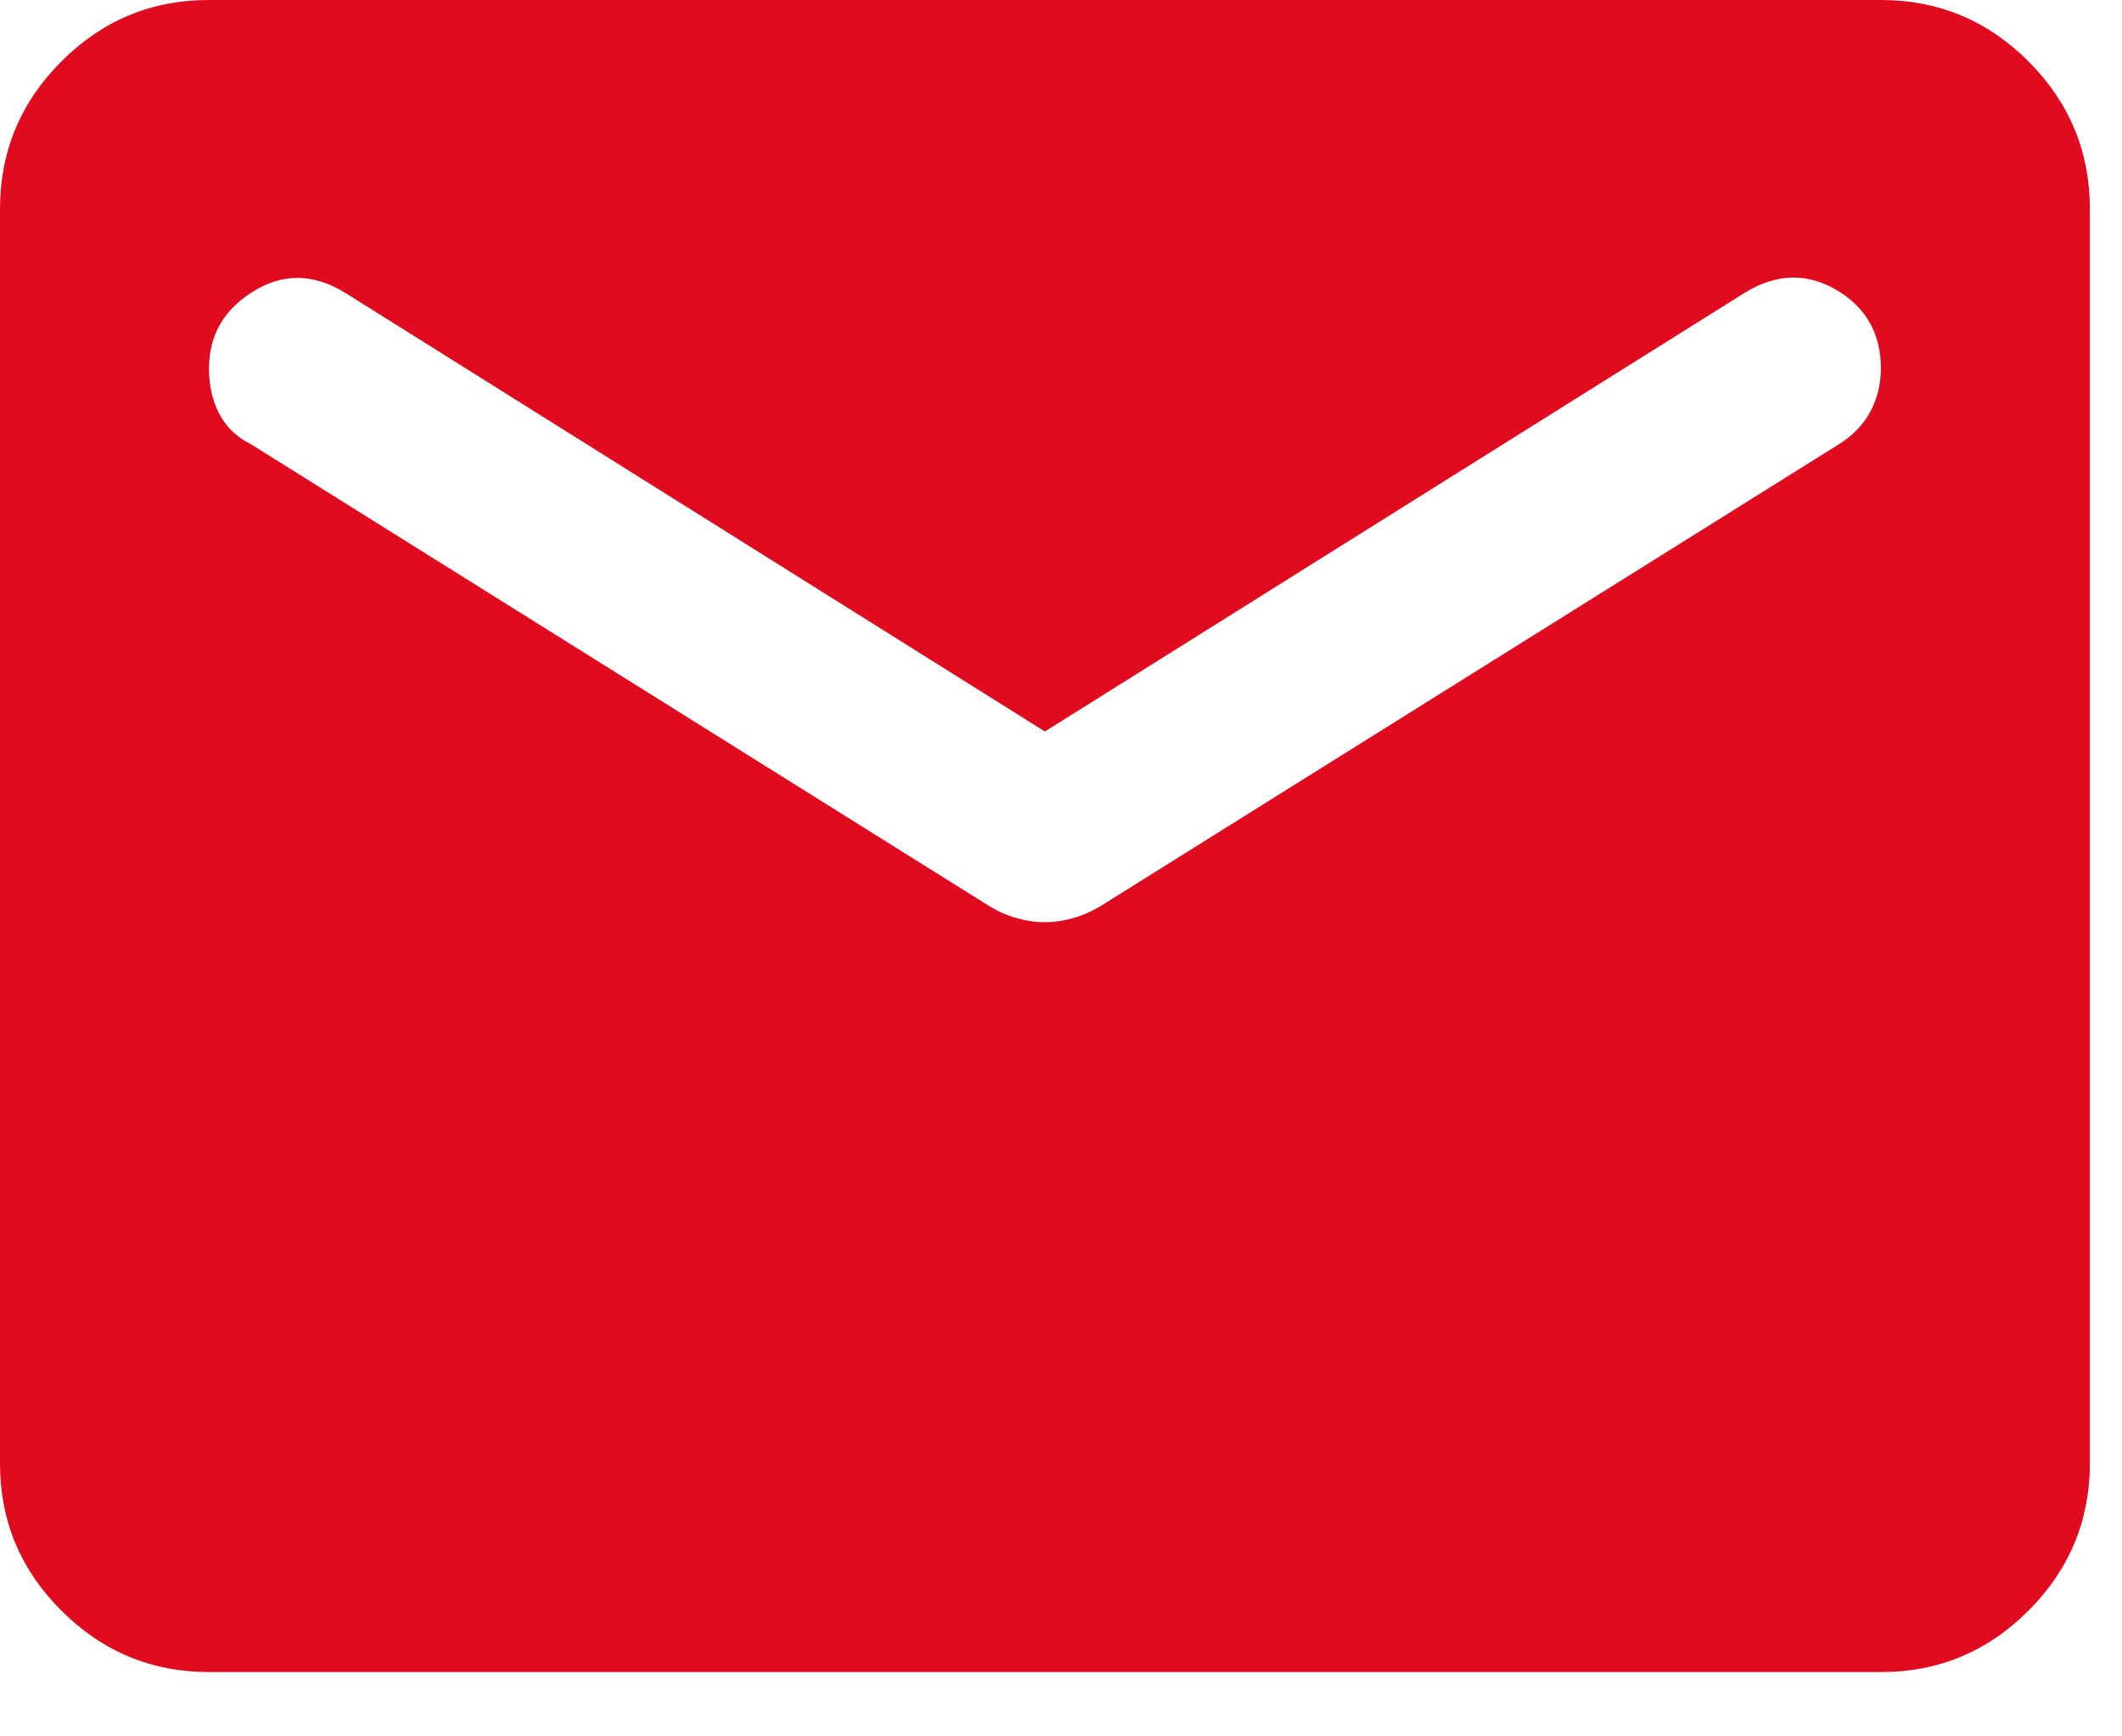 <svg width="22" height="18" viewBox="0 0 22 18" fill="none" xmlns="http://www.w3.org/2000/svg">
<path d="M2.167 17.333C1.571 17.333 1.061 17.121 0.636 16.696C0.211 16.272 -0.001 15.762 1.83928e-06 15.167V2.167C1.83928e-06 1.571 0.212 1.061 0.637 0.636C1.062 0.211 1.572 -0.001 2.167 1.83928e-06H19.5C20.096 1.83928e-06 20.606 0.212 21.031 0.637C21.455 1.062 21.667 1.572 21.667 2.167V15.167C21.667 15.762 21.454 16.273 21.03 16.697C20.605 17.122 20.095 17.334 19.5 17.333H2.167ZM10.833 9.56C10.924 9.56 11.019 9.547 11.118 9.519C11.218 9.492 11.312 9.451 11.402 9.398L19.067 4.604C19.211 4.514 19.319 4.401 19.392 4.265C19.464 4.129 19.5 3.981 19.5 3.819C19.5 3.458 19.346 3.187 19.04 3.006C18.733 2.826 18.417 2.835 18.092 3.033L10.833 7.583L3.575 3.033C3.25 2.835 2.934 2.83 2.627 3.02C2.32 3.21 2.167 3.476 2.167 3.819C2.167 3.999 2.203 4.157 2.275 4.293C2.347 4.429 2.456 4.533 2.6 4.604L10.265 9.398C10.355 9.452 10.45 9.493 10.55 9.52C10.649 9.548 10.744 9.561 10.833 9.56Z" fill="#E10B20"/>
</svg>
